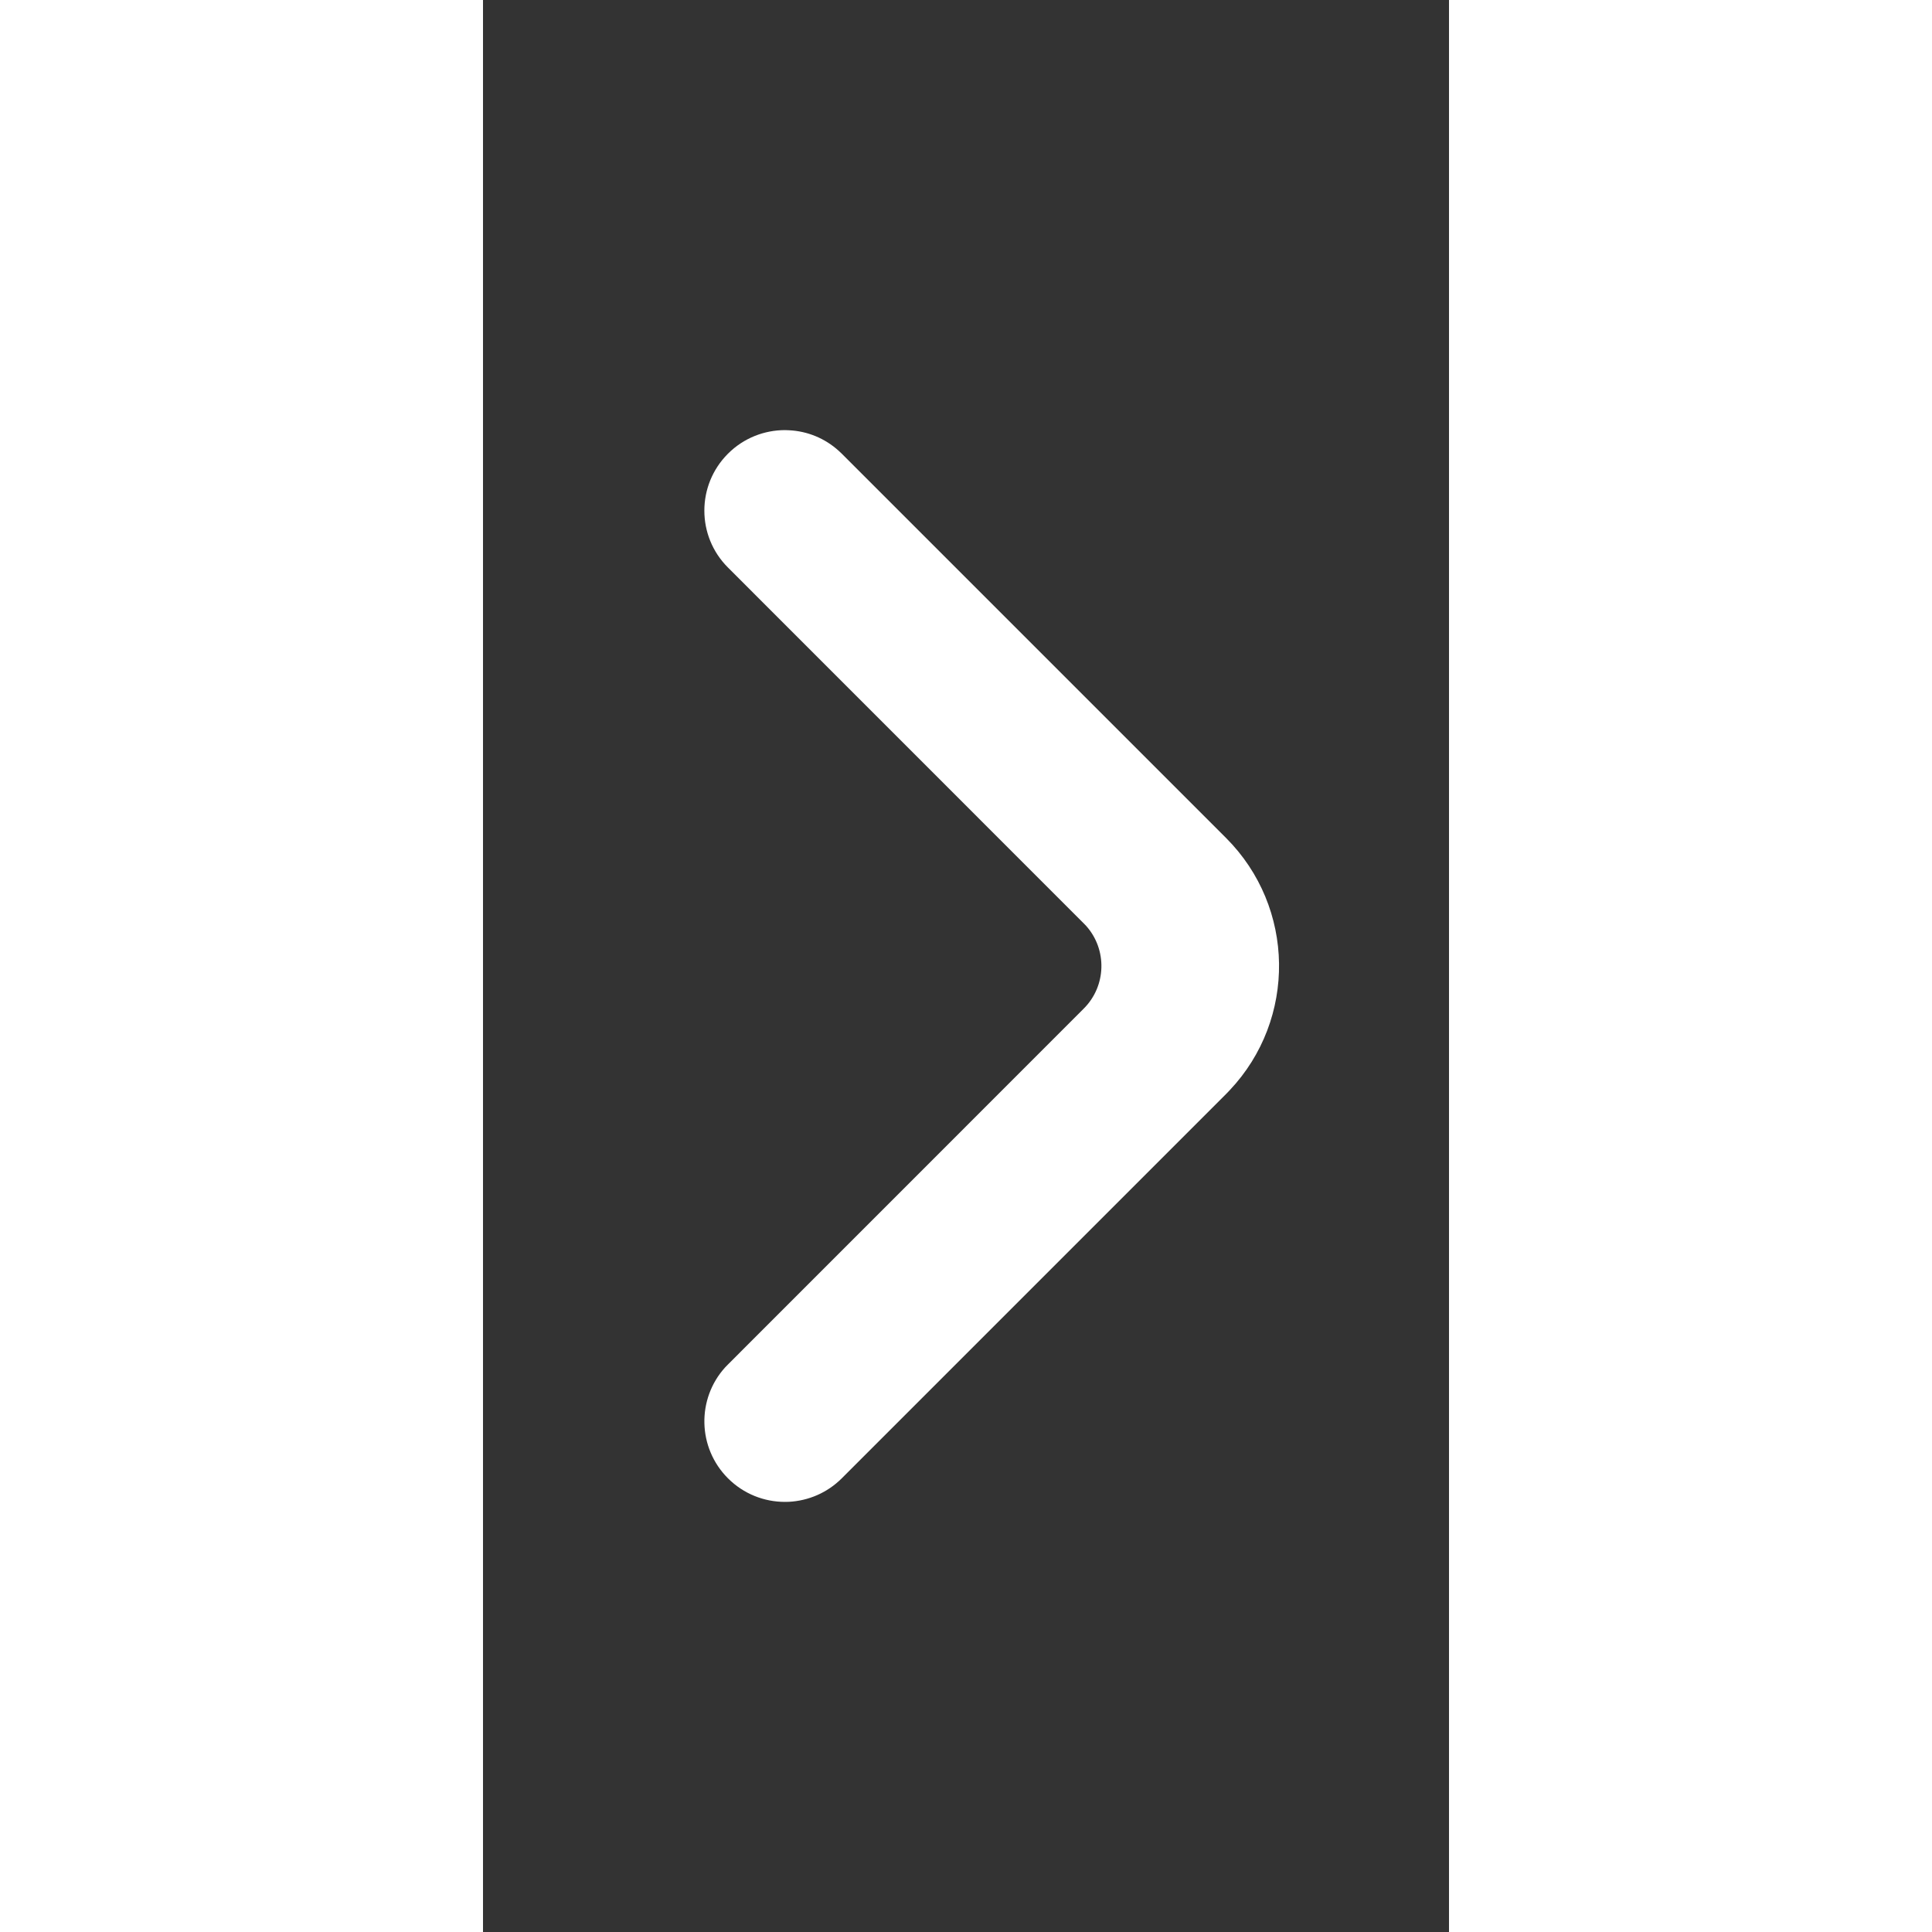 <?xml version="1.0" encoding="UTF-8"?>
<svg xmlns="http://www.w3.org/2000/svg" xmlns:xlink="http://www.w3.org/1999/xlink" width="24" height="24" viewBox="0 0 12 24" version="1.1">
    <rect x="0" y="0" width="12" height="24" fill="#333333" stroke="none"/>
    <title>Public/ic_public_arrow_right_filled</title>
    <defs>
        <path d="M4.457,18.364 C4.275,18.546 4.04,18.643 3.801,18.656 L3.75,18.657 C3.494,18.657 3.238,18.559 3.043,18.364 C2.664,17.985 2.653,17.378 3.008,16.986 L3.043,16.95 L7.462,12.53 C7.745,12.248 7.755,11.796 7.493,11.502 L7.462,11.47 L3.043,7.05 C2.652,6.66 2.652,6.027 3.043,5.636 C3.239,5.44 3.496,5.343 3.752,5.343 L3.804,5.345 C4.026,5.356 4.245,5.442 4.421,5.602 L4.457,5.636 L9.23,10.409 C10.093,11.272 10.108,12.662 9.276,13.543 L9.23,13.591 L4.457,18.364 Z" id="_path-1"/>
    </defs>
    <g id="_Public/ic_public_arrow_right_filled" stroke="none" stroke-width="1" fill="none" fill-rule="evenodd">
        <mask id="_mask-2" fill="white">
            <use xlink:href="#_path-1"/>
        </mask>
        <use id="_路径" fill="#FFFFFF" fill-rule="nonzero" xlink:href="#_path-1"/>
    </g>
</svg>
